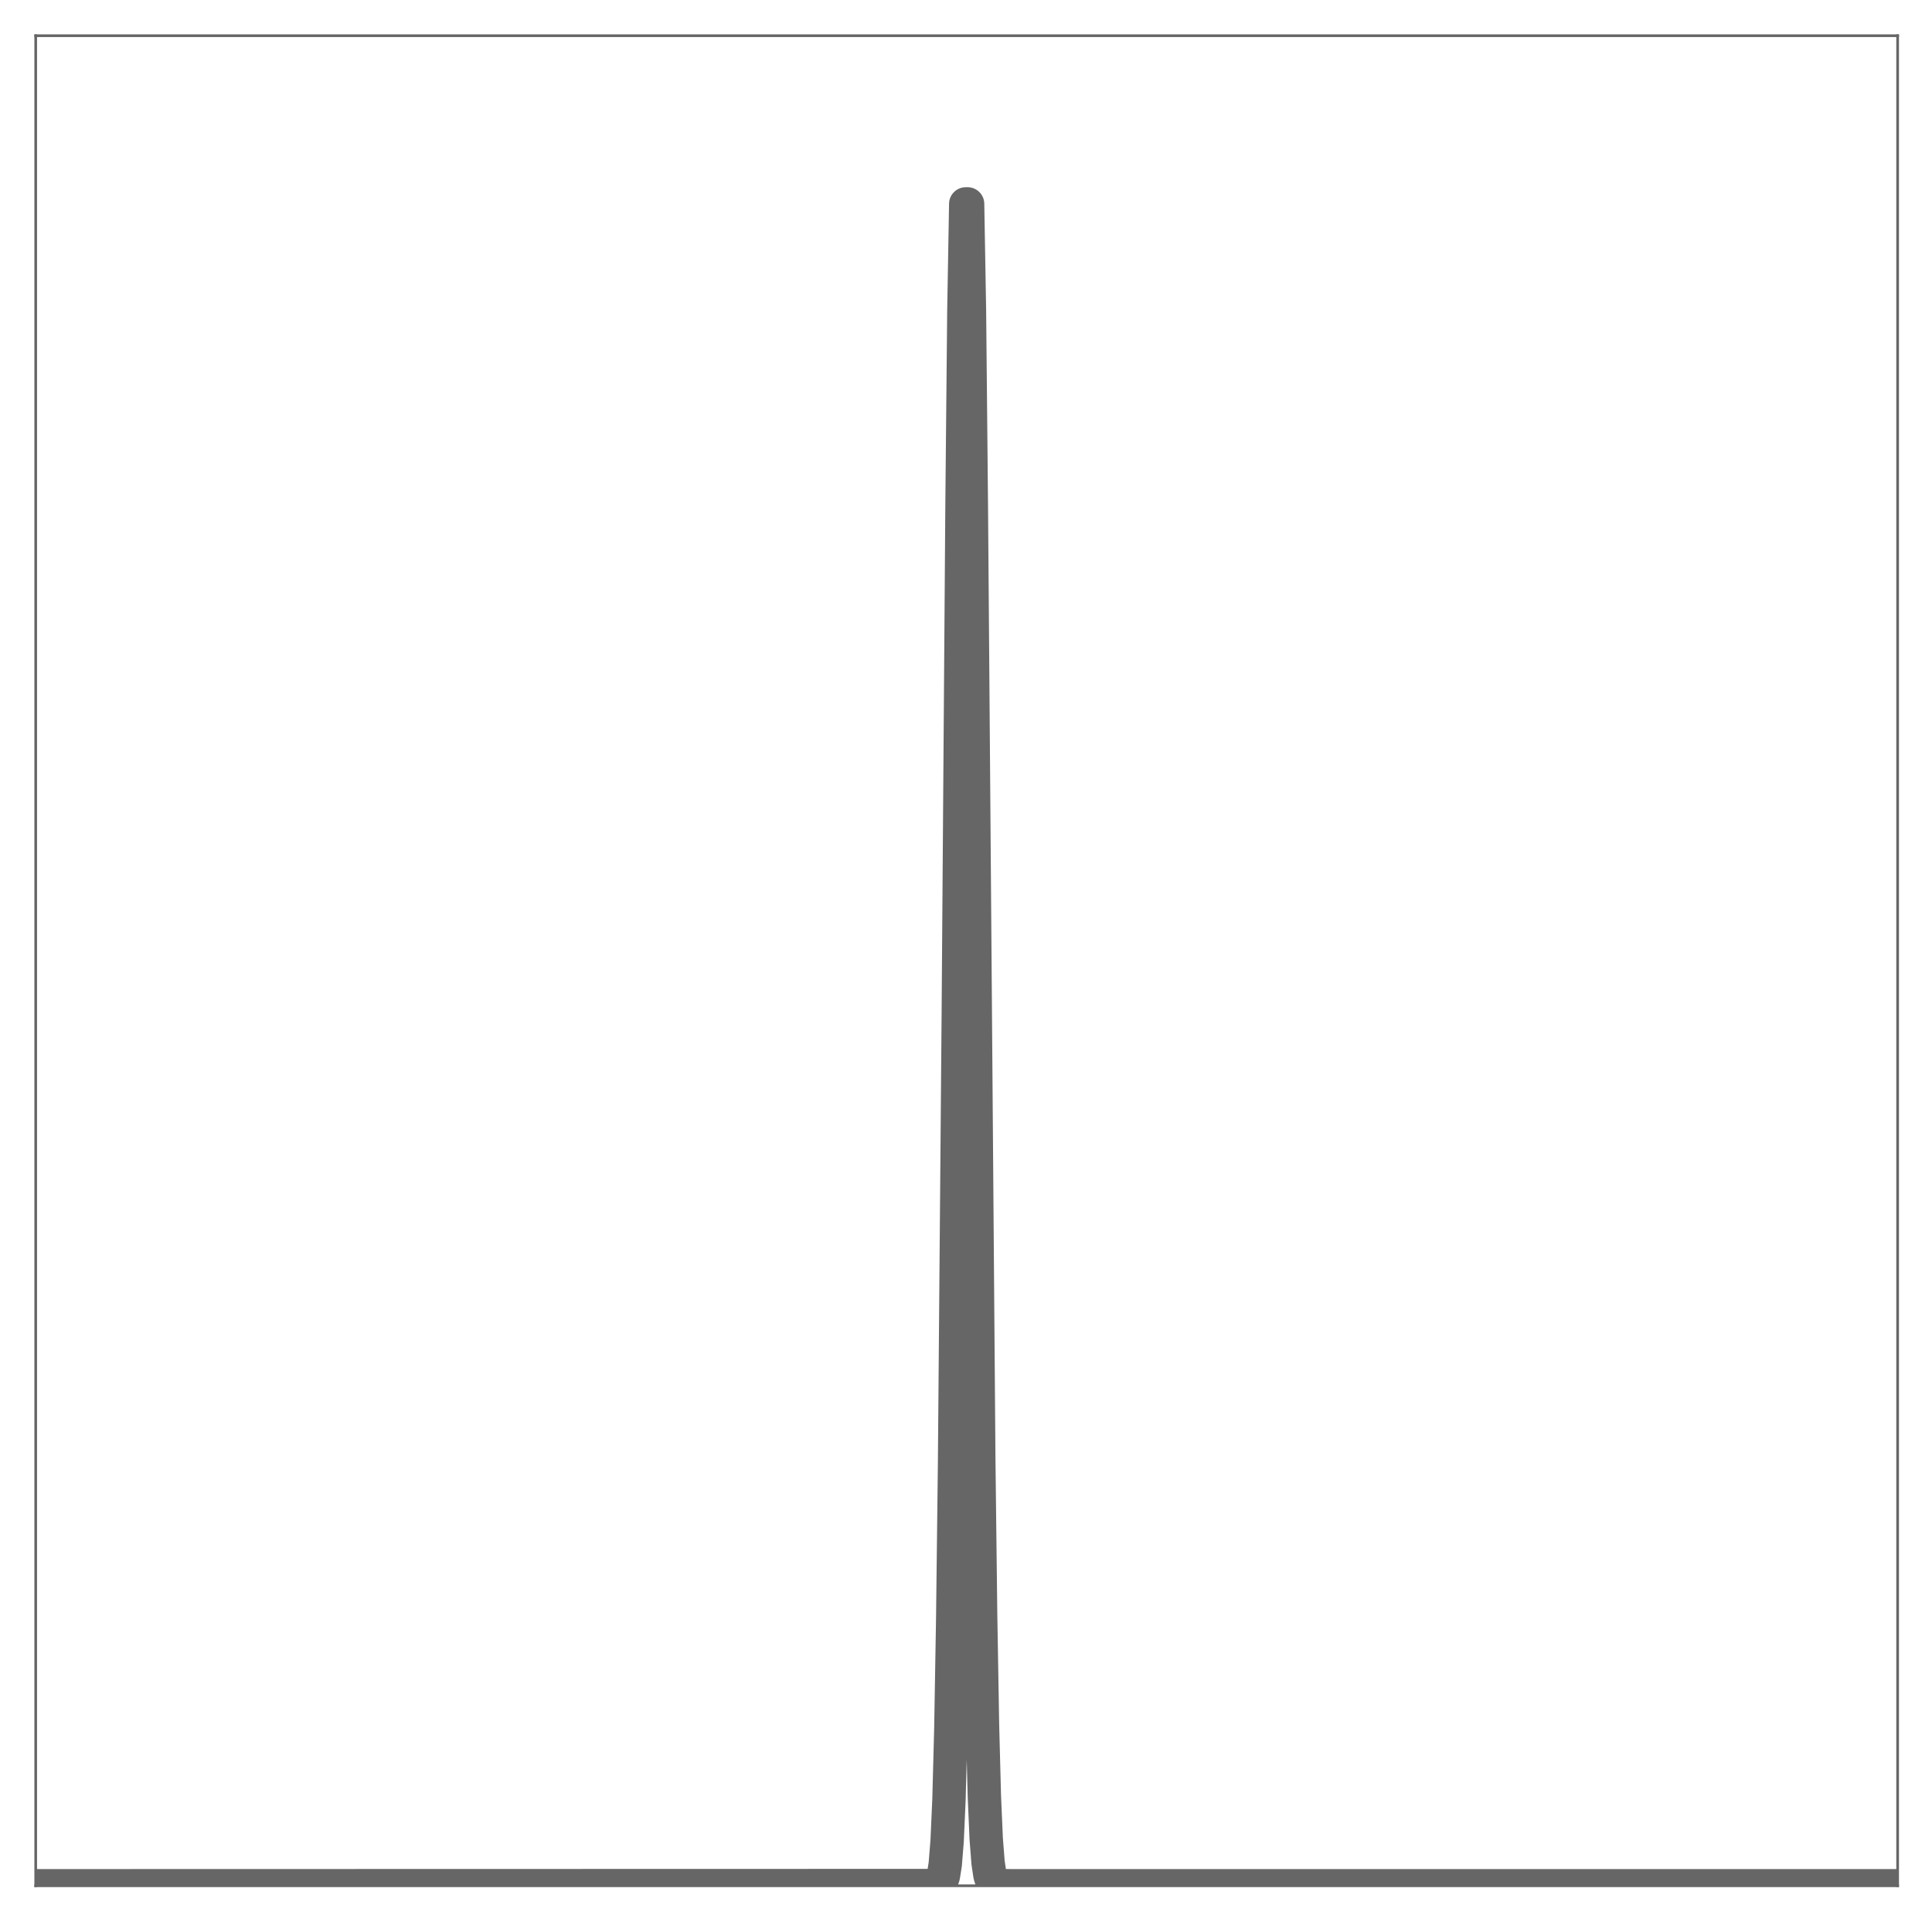 <?xml version="1.0" encoding="utf-8" standalone="no"?>
<!DOCTYPE svg PUBLIC "-//W3C//DTD SVG 1.1//EN"
  "http://www.w3.org/Graphics/SVG/1.1/DTD/svg11.dtd">
<!-- Created with matplotlib (http://matplotlib.org/) -->
<svg height="575pt" version="1.1" viewBox="0 0 579 575" width="579pt" xmlns="http://www.w3.org/2000/svg" xmlns:xlink="http://www.w3.org/1999/xlink">
 <defs>
  <style type="text/css">
*{stroke-linecap:butt;stroke-linejoin:round;}
  </style>
 </defs>
 <g id="figure_1">
  <g id="patch_1">
   <path d="M 0 575.8 
L 579.4 575.8 
L 579.4 0 
L 0 0 
z
" style="fill:none;"/>
  </g>
  <g id="axes_1">
   <g id="patch_2">
    <path d="M 10.7 565.1 
L 568.7 565.1 
L 568.7 10.7 
L 10.7 10.7 
z
" style="fill:none;"/>
   </g>
   <g id="matplotlib.axis_1"/>
   <g id="matplotlib.axis_2"/>
   <g id="line2d_1">
    <path clip-path="url(#p187b23b35d)" d="M 10.979 565.1 
L 280.493 565.039 
L 281.051 564.922 
L 281.609 564.616 
L 282.167 563.873 
L 282.725 562.191 
L 283.283 558.651 
L 283.841 551.732 
L 284.399 539.185 
L 284.957 518.108 
L 285.515 485.384 
L 286.073 438.577 
L 287.189 303.899 
L 288.305 151.191 
L 288.863 93.103 
L 289.421 61.103 
L 289.979 61.1 
L 290.537 93.034 
L 291.095 150.908 
L 293.327 437.049 
L 293.885 483.901 
L 294.443 516.83 
L 295.001 538.196 
L 295.559 551.039 
L 296.117 558.208 
L 296.675 561.931 
L 297.233 563.734 
L 297.791 564.547 
L 298.349 564.89 
L 299.465 565.075 
L 303.371 565.1 
L 568.421 565.1 
L 568.421 565.1 
" style="fill:none;stroke:#666666;stroke-linecap:square;stroke-width:10;"/>
   </g>
   <g id="patch_3">
    <path d="M 10.7 565.1 
L 10.7 10.7 
" style="fill:none;stroke:#666666;stroke-linecap:square;stroke-linejoin:miter;stroke-width:0.8;"/>
   </g>
   <g id="patch_4">
    <path d="M 568.7 565.1 
L 568.7 10.7 
" style="fill:none;stroke:#666666;stroke-linecap:square;stroke-linejoin:miter;stroke-width:0.8;"/>
   </g>
   <g id="patch_5">
    <path d="M 10.7 565.1 
L 568.7 565.1 
" style="fill:none;stroke:#666666;stroke-linecap:square;stroke-linejoin:miter;stroke-width:0.8;"/>
   </g>
   <g id="patch_6">
    <path d="M 10.7 10.7 
L 568.7 10.7 
" style="fill:none;stroke:#666666;stroke-linecap:square;stroke-linejoin:miter;stroke-width:0.8;"/>
   </g>
  </g>
 </g>
 <defs>
  <clipPath id="p187b23b35d">
   <rect height="554.4" width="558" x="10.7" y="10.7"/>
  </clipPath>
 </defs>
</svg>
